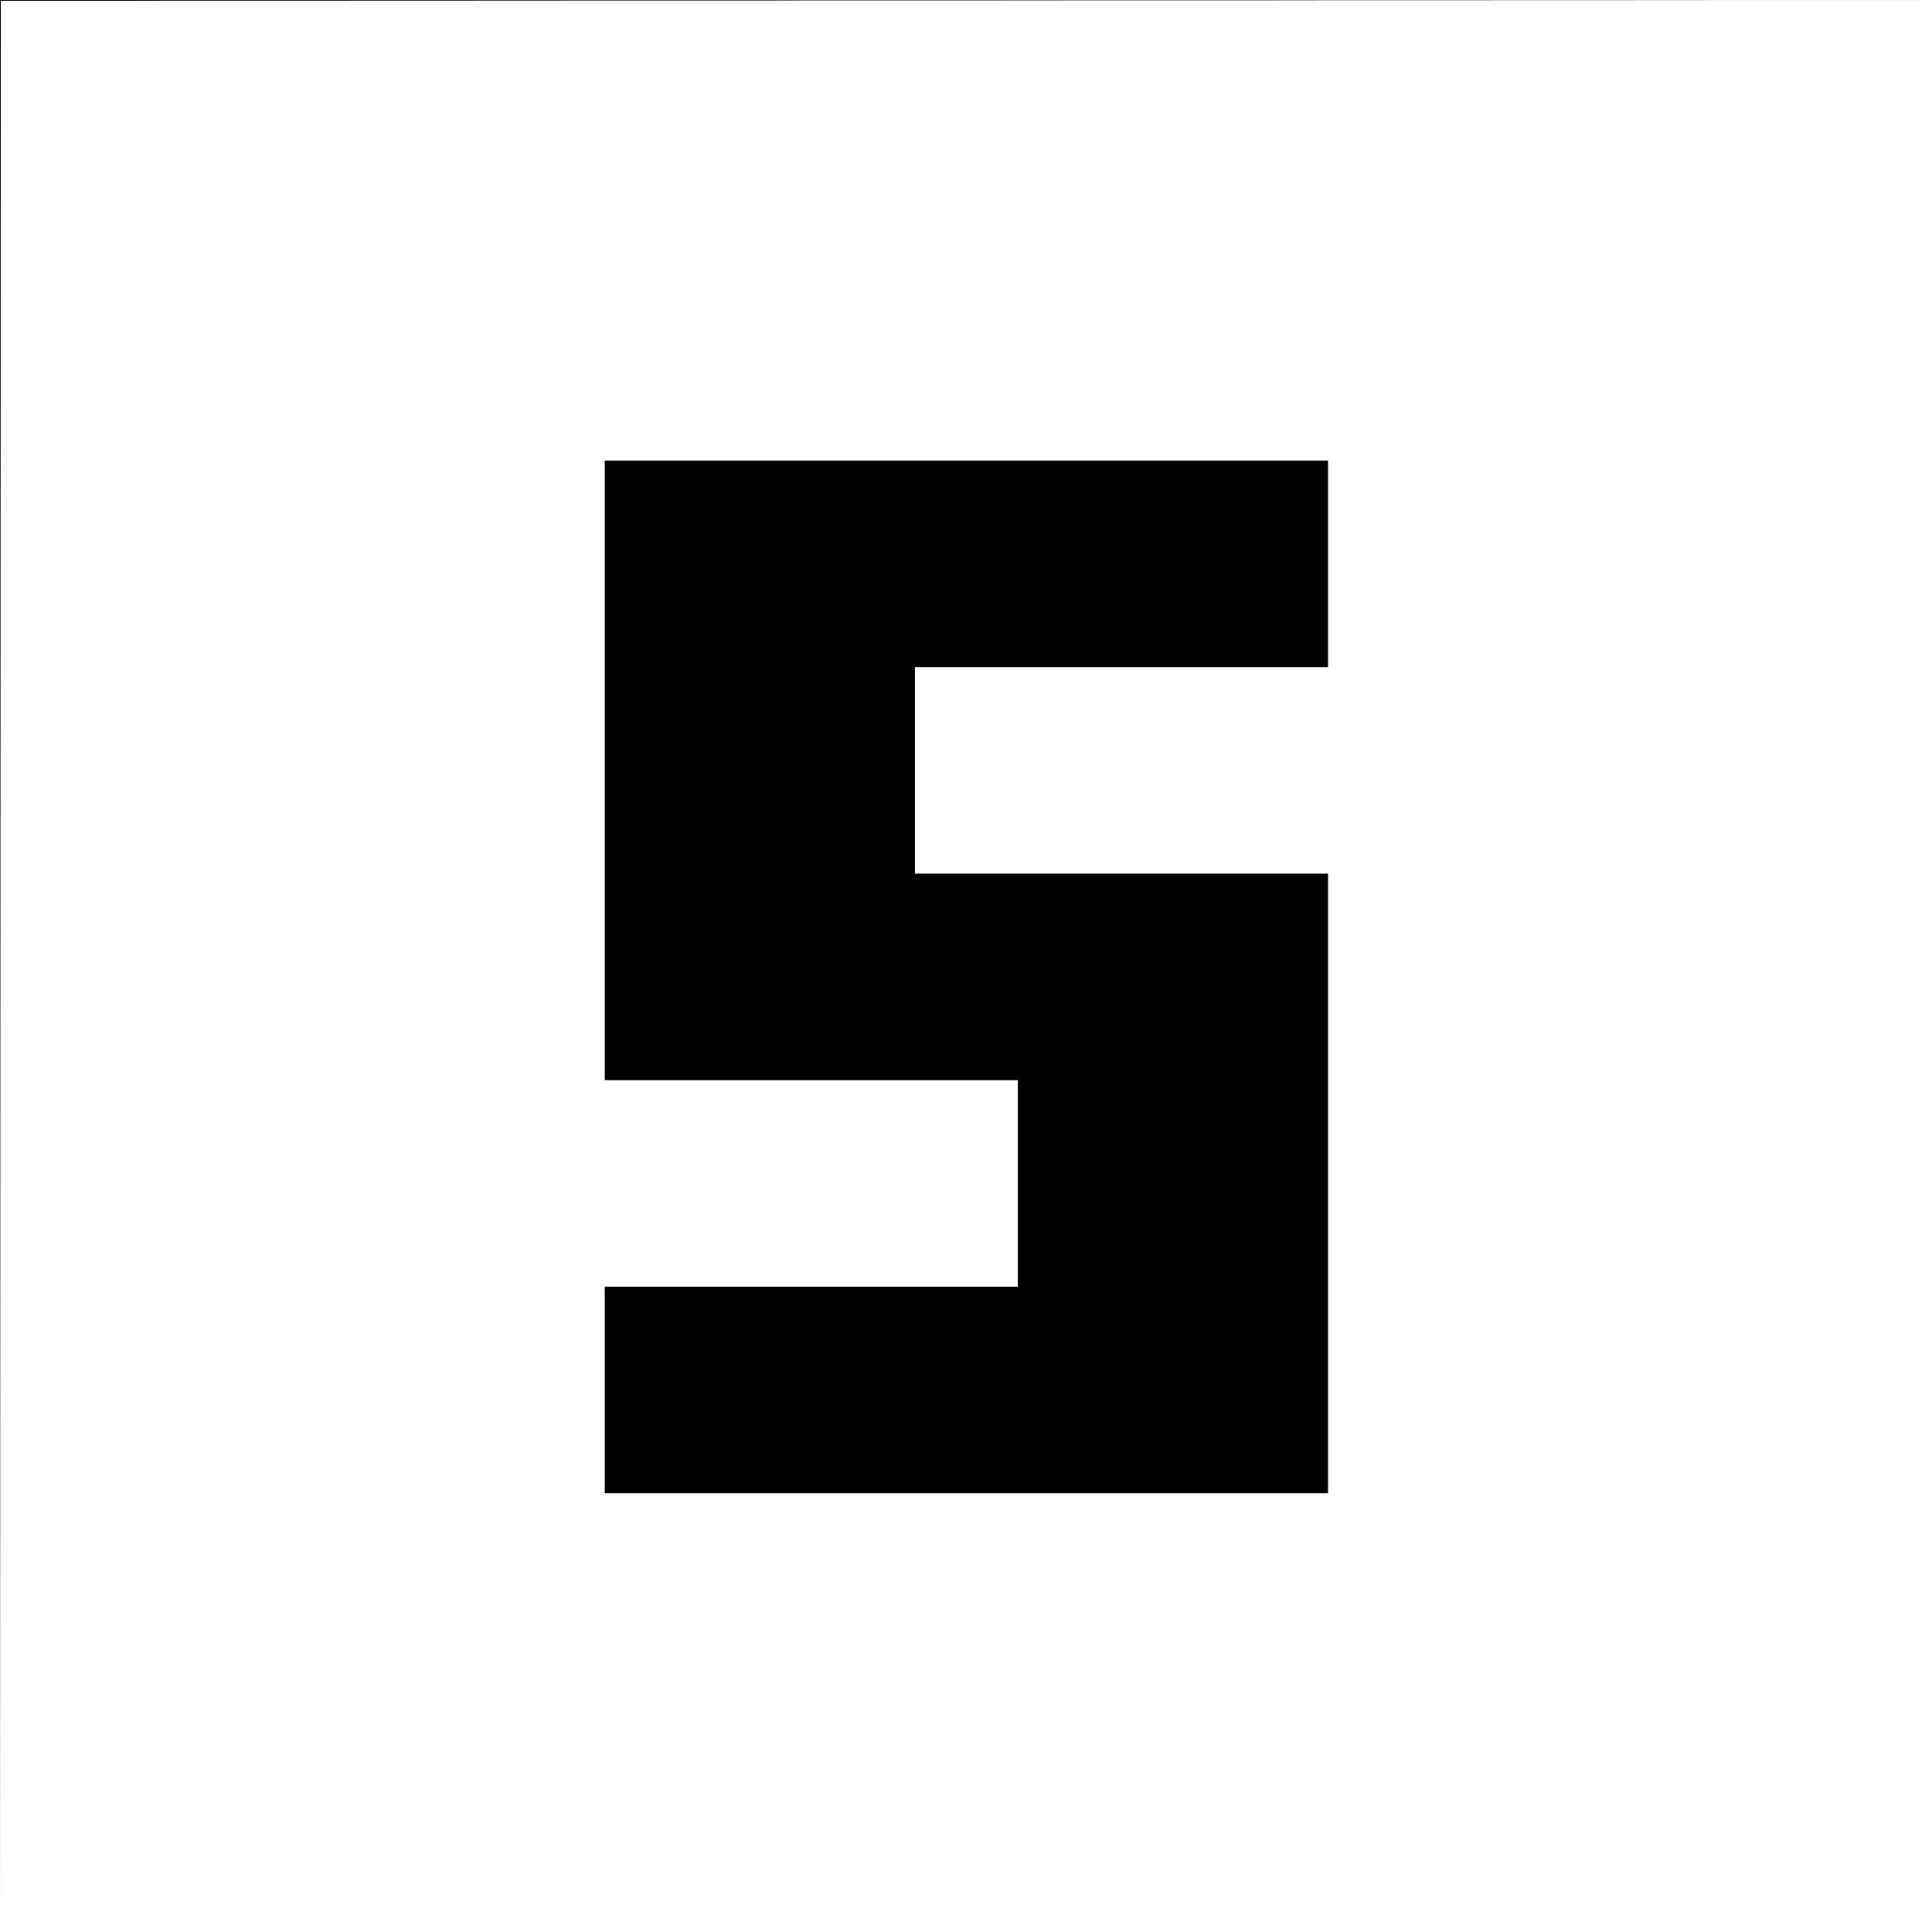 <?xml version="1.0" standalone="no"?>
<!DOCTYPE svg PUBLIC "-//W3C//DTD SVG 20010904//EN"
 "http://www.w3.org/TR/2001/REC-SVG-20010904/DTD/svg10.dtd">
<svg version="1.0" xmlns="http://www.w3.org/2000/svg"
 width="2048px" height="2048px" viewBox="0 0 2479 2479"
 preserveAspectRatio="xMidYMid meet">
<g transform="translate(0,2479) scale(0.1,-0.1)"
fill="#000000" stroke="none">
<path d="M2 12393 l3 -12398 2 12392 3 12393 12393 3 12392 2 -12397 3 -12398
2 2 -12397z"/>
<path d="M7760 14905 l0 -3975 2650 0 2650 0 0 -1325 0 -1325 -2650 0 -2650 0
0 -1325 0 -1325 4640 0 4640 0 0 3975 0 3975 -2650 0 -2650 0 0 1325 0 1325
2650 0 2650 0 0 1325 0 1325 -4640 0 -4640 0 0 -3975z"/>
</g>
</svg>
